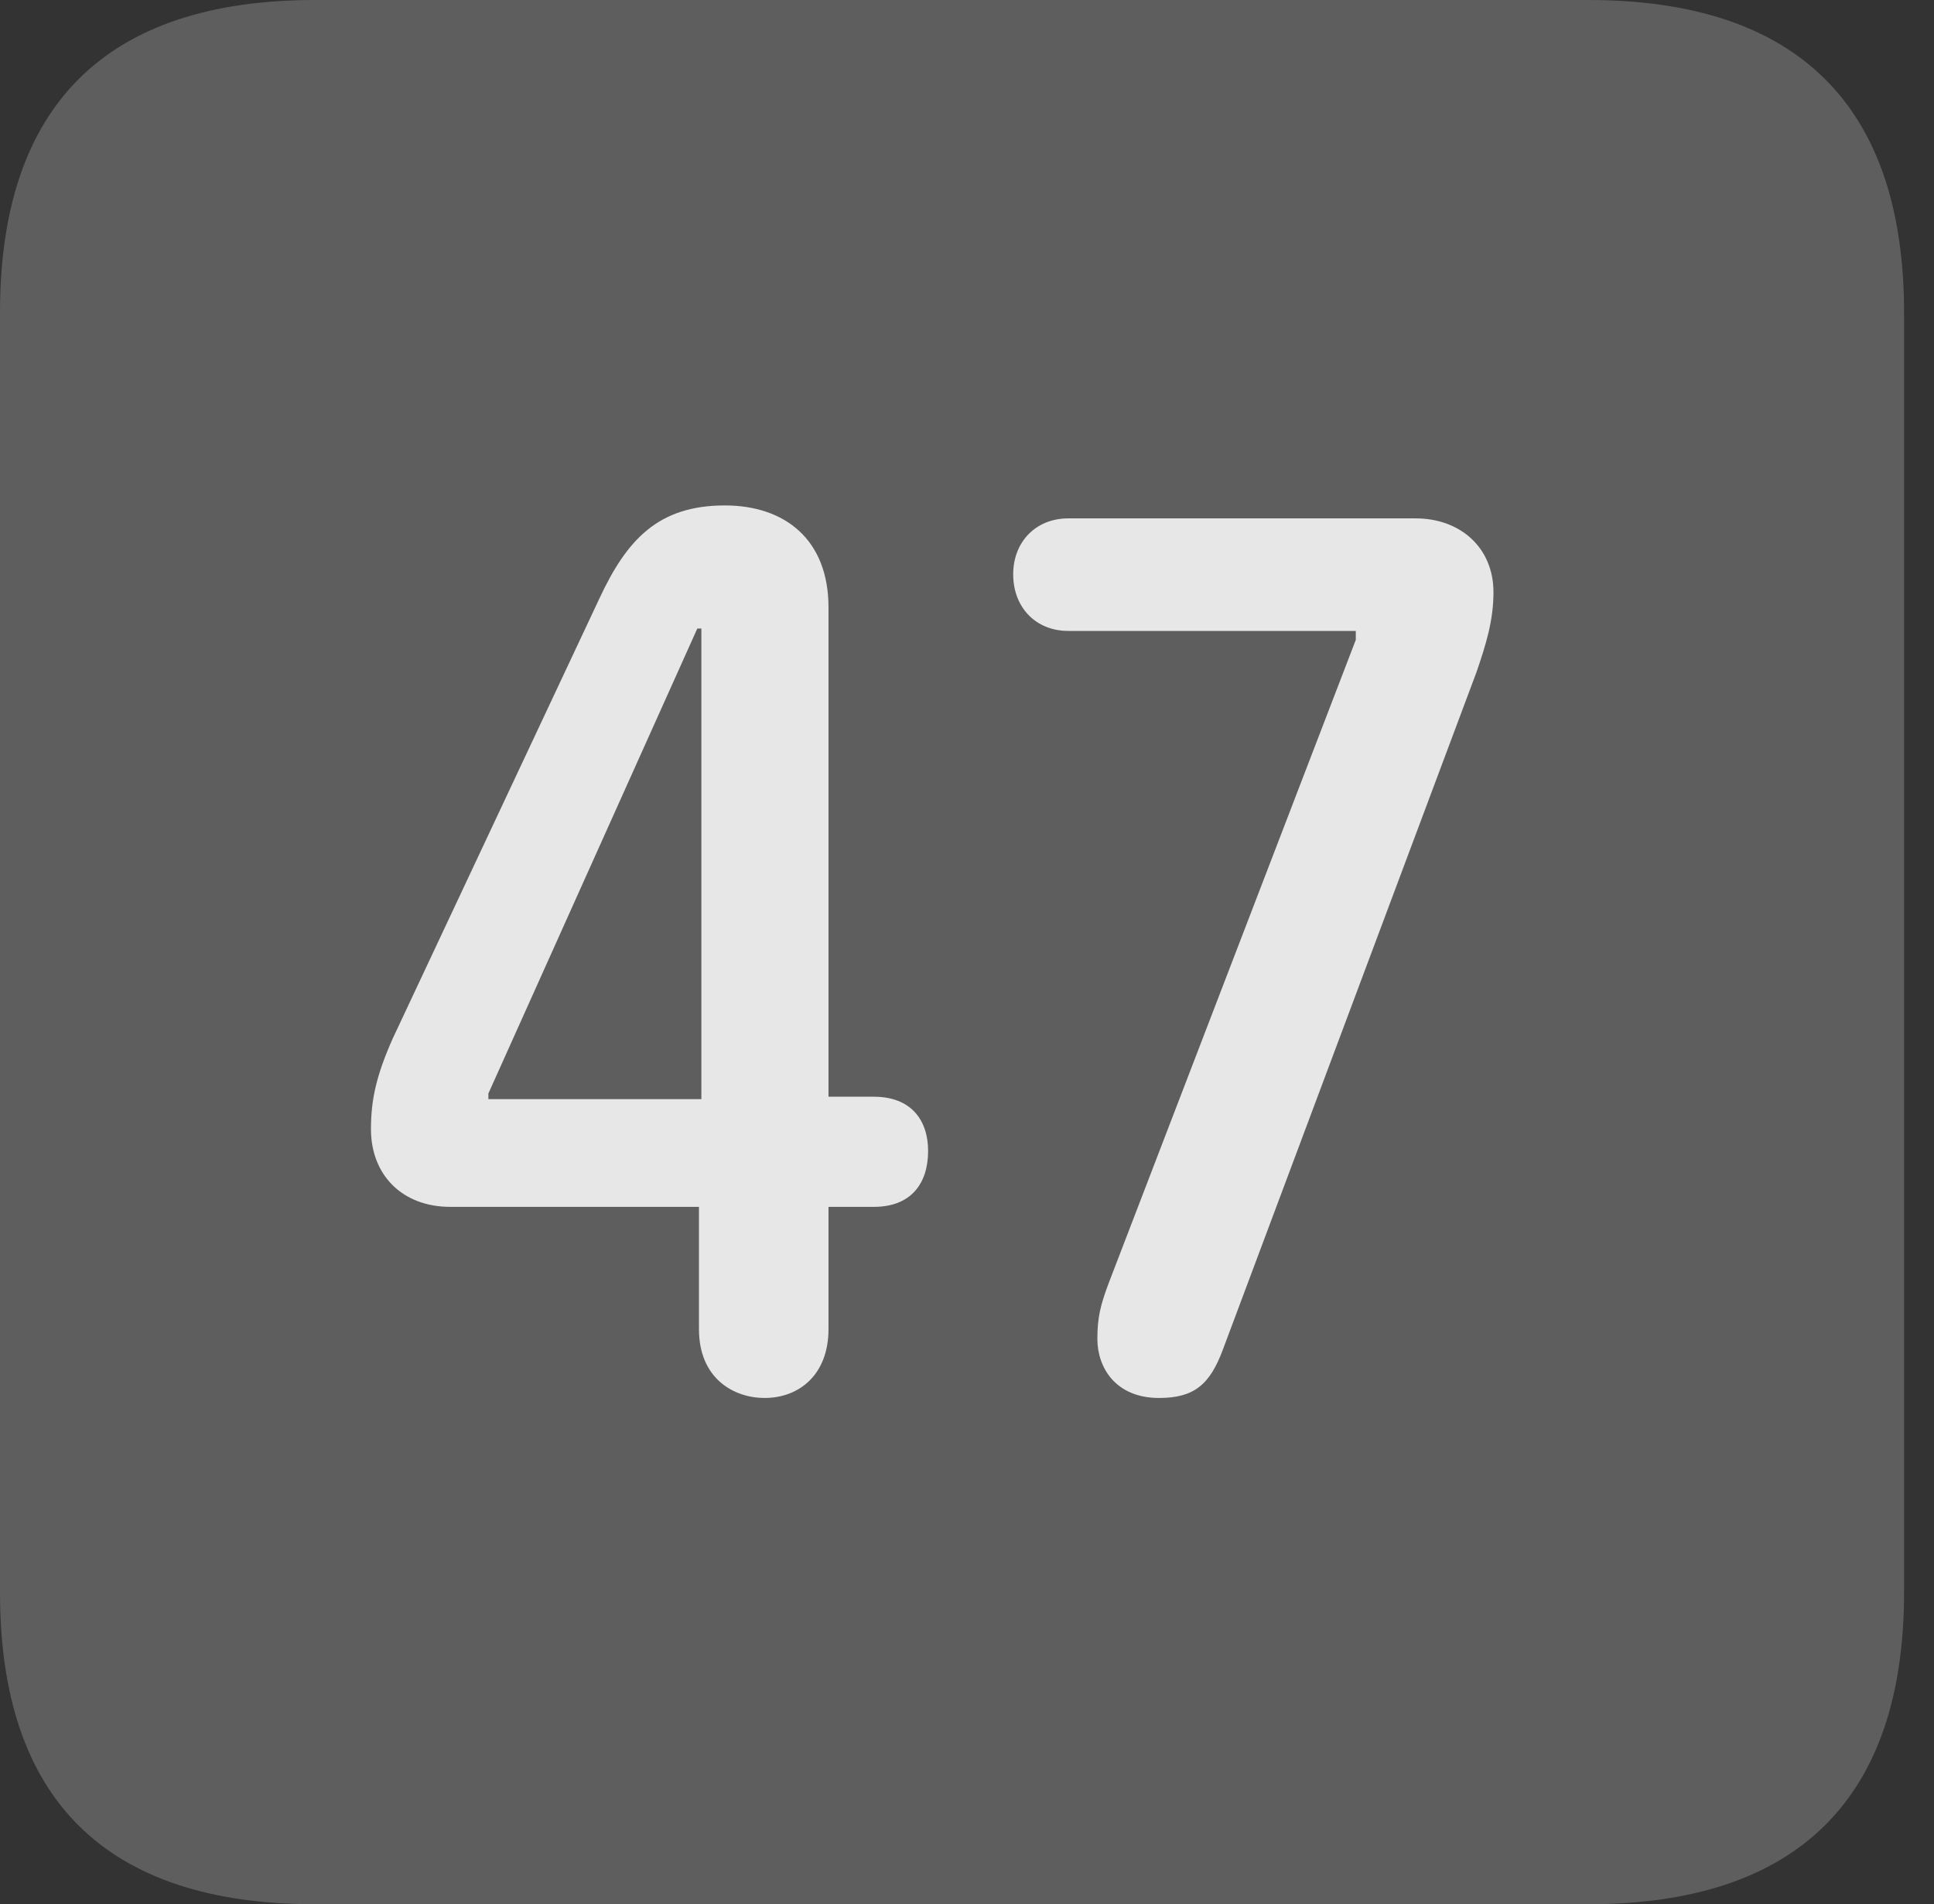 <?xml version="1.0" encoding="UTF-8"?>
<!--Generator: Apple Native CoreSVG 341-->
<!DOCTYPE svg
PUBLIC "-//W3C//DTD SVG 1.1//EN"
       "http://www.w3.org/Graphics/SVG/1.1/DTD/svg11.dtd">
<svg version="1.1" xmlns="http://www.w3.org/2000/svg" xmlns:xlink="http://www.w3.org/1999/xlink" viewBox="0 0 23.32 22.959">
 <rect x="0" y="0" width="23.32" height="22.959" fill="#333333" stroke="none"/>
 <g>
  <rect height="22.959" opacity="0" width="23.32" x="0" y="0"/>
  <path d="M3.799 22.959L19.15 22.959C21.68 22.959 22.959 21.68 22.959 19.199L22.959 3.77C22.959 1.279 21.68 0 19.15 0L3.799 0C1.279 0 0 1.27 0 3.77L0 19.199C0 21.699 1.279 22.959 3.799 22.959Z" fill="white" fill-opacity="0.212"/>
  <path d="M9.219 16.855C8.848 16.855 8.428 16.621 8.428 16.025L8.428 14.551L5.43 14.551C4.854 14.551 4.473 14.17 4.473 13.613C4.473 13.252 4.541 12.959 4.736 12.52L7.227 7.217C7.559 6.504 7.939 6.094 8.74 6.094C9.463 6.094 9.99 6.504 9.99 7.324L9.99 13.223L10.537 13.223C10.986 13.223 11.191 13.506 11.191 13.877C11.191 14.268 10.986 14.551 10.537 14.551L9.99 14.551L9.99 16.025C9.99 16.572 9.639 16.855 9.219 16.855ZM8.457 13.252L8.457 7.578L8.408 7.578L5.889 13.184L5.889 13.252ZM13.975 16.855C13.457 16.855 13.232 16.494 13.232 16.143C13.232 15.879 13.271 15.732 13.369 15.469L16.348 7.715L16.348 7.607L12.881 7.607C12.49 7.607 12.217 7.324 12.217 6.924C12.217 6.533 12.49 6.25 12.881 6.25L17.07 6.25C17.607 6.25 18.008 6.602 18.008 7.139C18.008 7.48 17.92 7.764 17.803 8.105L14.746 16.27C14.59 16.689 14.404 16.855 13.975 16.855Z" fill="white" fill-opacity="0.85"/>
 </g>
</svg>
